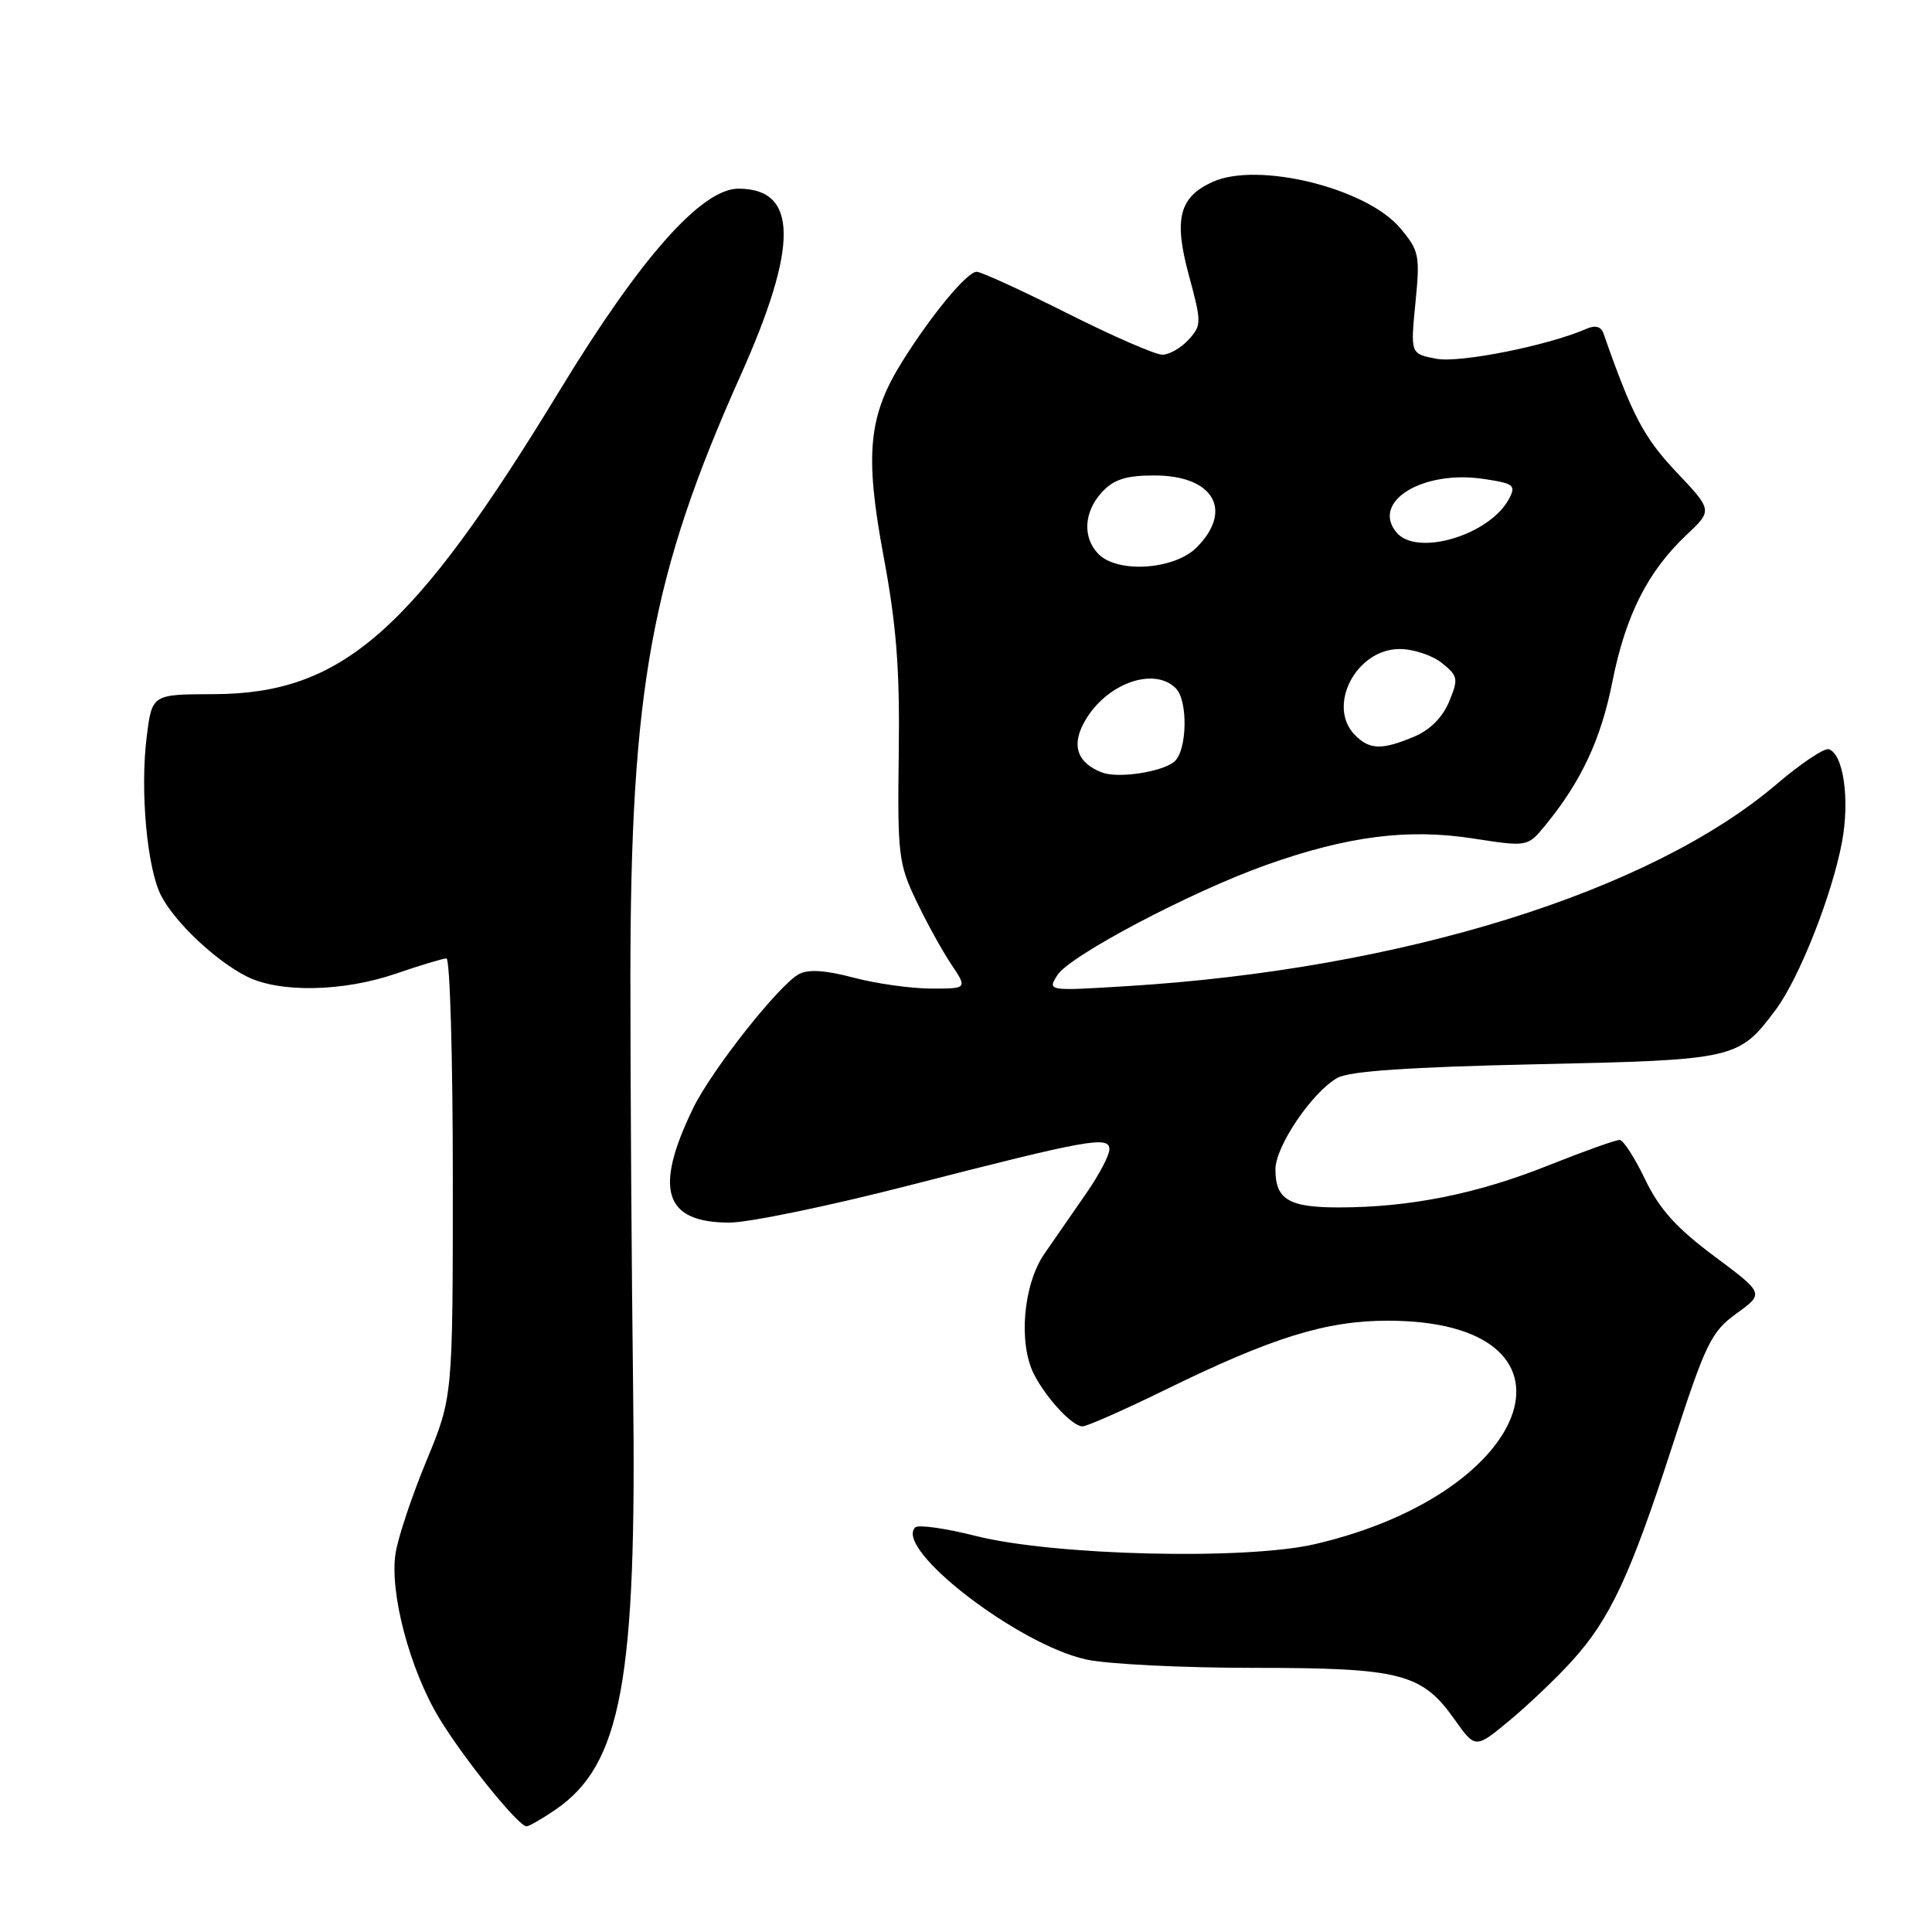 <?xml version="1.0" encoding="UTF-8" standalone="no"?>
<!DOCTYPE svg PUBLIC "-//W3C//DTD SVG 1.1//EN" "http://www.w3.org/Graphics/SVG/1.1/DTD/svg11.dtd" >
<svg xmlns="http://www.w3.org/2000/svg" xmlns:xlink="http://www.w3.org/1999/xlink" version="1.1" viewBox="0 0 256 256">
 <g >
 <path fill="currentColor"
d=" M 73.63 239.77 C 82.34 233.80 84.40 222.58 83.89 184.00 C 83.69 168.32 83.53 143.80 83.53 129.50 C 83.55 91.25 86.31 76.17 98.12 49.77 C 105.84 32.53 105.75 25.00 97.85 25.00 C 92.97 25.00 84.86 34.15 74.22 51.64 C 54.71 83.72 45.37 91.93 28.32 91.98 C 20.14 92.00 20.14 92.00 19.44 97.63 C 18.54 104.80 19.49 115.13 21.37 118.72 C 23.23 122.27 28.59 127.32 32.70 129.39 C 37.05 131.58 45.48 131.42 52.50 129.00 C 55.70 127.90 58.69 127.00 59.16 127.00 C 59.62 127.00 60.00 140.08 60.00 156.06 C 60.00 185.11 60.00 185.11 56.52 193.53 C 54.60 198.16 52.75 203.68 52.42 205.80 C 51.59 210.99 54.29 221.20 58.20 227.67 C 61.42 233.00 68.69 242.00 69.77 242.00 C 70.10 242.00 71.84 241.00 73.63 239.77 Z  M 208.33 220.05 C 213.36 214.49 216.03 208.76 221.59 191.60 C 226.03 177.92 226.73 176.49 230.10 174.04 C 233.77 171.39 233.77 171.39 227.13 166.44 C 222.14 162.72 219.88 160.22 218.00 156.30 C 216.62 153.43 215.11 151.07 214.62 151.05 C 214.14 151.02 209.87 152.55 205.12 154.44 C 195.71 158.20 186.84 159.98 177.45 159.99 C 170.77 160.00 169.00 158.94 169.00 154.95 C 169.00 151.89 173.87 144.70 177.22 142.82 C 178.81 141.93 186.73 141.39 203.55 141.02 C 230.01 140.45 230.39 140.36 235.31 133.77 C 238.42 129.59 242.78 118.54 244.08 111.54 C 245.12 105.91 244.27 99.92 242.33 99.28 C 241.74 99.08 238.64 101.15 235.44 103.88 C 218.68 118.19 185.69 128.45 149.30 130.67 C 138.80 131.32 138.79 131.31 140.10 129.22 C 141.69 126.66 157.78 118.17 167.76 114.62 C 178.53 110.79 186.54 109.76 195.17 111.10 C 202.41 112.22 202.41 112.22 204.76 109.36 C 209.53 103.54 212.14 97.96 213.65 90.33 C 215.40 81.54 218.32 75.74 223.45 70.90 C 226.93 67.62 226.93 67.62 222.12 62.54 C 217.81 57.97 216.28 55.08 212.46 44.15 C 212.15 43.27 211.37 43.06 210.24 43.56 C 205.14 45.79 193.47 48.12 190.34 47.54 C 186.89 46.89 186.89 46.89 187.55 40.15 C 188.18 33.82 188.05 33.22 185.53 30.22 C 181.06 24.91 166.67 21.37 160.66 24.11 C 156.25 26.12 155.51 29.01 157.52 36.43 C 159.23 42.76 159.23 43.09 157.49 45.01 C 156.50 46.10 154.94 47.00 154.01 47.00 C 153.09 47.00 147.42 44.53 141.42 41.51 C 135.41 38.49 130.01 36.02 129.42 36.01 C 128.17 36.00 123.55 41.55 119.65 47.75 C 115.05 55.05 114.55 60.12 117.07 73.67 C 118.79 82.86 119.24 88.69 119.09 99.80 C 118.91 113.17 119.06 114.45 121.38 119.30 C 122.74 122.16 124.83 125.96 126.03 127.75 C 128.20 131.00 128.20 131.00 123.35 130.99 C 120.68 130.98 116.07 130.33 113.09 129.54 C 109.41 128.56 107.11 128.41 105.87 129.07 C 103.23 130.48 94.30 141.79 91.86 146.81 C 86.60 157.62 87.99 162.00 96.65 162.00 C 99.21 162.00 109.90 159.79 120.40 157.09 C 144.30 150.95 147.00 150.47 147.00 152.30 C 147.00 153.07 145.63 155.68 143.95 158.10 C 142.27 160.52 139.77 164.14 138.39 166.13 C 135.57 170.22 134.91 178.04 137.03 182.14 C 138.67 185.32 142.10 189.00 143.42 189.00 C 144.02 189.01 149.00 186.80 154.50 184.11 C 168.59 177.21 175.71 175.00 183.88 175.00 C 211.26 175.00 203.89 197.69 174.26 204.60 C 165.06 206.75 139.57 206.13 129.25 203.51 C 125.26 202.50 121.67 202.00 121.27 202.39 C 118.43 205.23 134.94 217.96 143.98 219.90 C 146.79 220.51 156.74 221.00 166.08 221.00 C 185.59 221.00 188.40 221.72 192.71 227.80 C 195.50 231.74 195.50 231.74 200.12 227.89 C 202.66 225.77 206.35 222.24 208.33 220.05 Z  M 146.00 102.35 C 142.83 101.12 141.99 98.92 143.54 95.93 C 146.23 90.73 152.80 88.20 155.80 91.20 C 157.45 92.85 157.31 99.50 155.59 100.93 C 153.92 102.31 148.12 103.18 146.00 102.35 Z  M 179.57 97.43 C 175.75 93.61 179.67 86.00 185.46 86.00 C 187.29 86.00 189.81 86.84 191.07 87.86 C 193.20 89.58 193.27 89.94 192.01 92.98 C 191.15 95.06 189.46 96.75 187.36 97.62 C 183.11 99.40 181.50 99.36 179.57 97.43 Z  M 145.57 73.43 C 143.41 71.26 143.60 67.80 146.04 65.19 C 147.60 63.51 149.23 63.00 152.97 63.00 C 160.79 63.00 163.48 67.61 158.55 72.55 C 155.60 75.49 148.14 76.00 145.57 73.43 Z  M 185.04 70.55 C 181.65 66.47 188.51 62.25 196.58 63.46 C 200.62 64.06 200.91 64.30 199.94 66.12 C 197.37 70.92 187.73 73.79 185.04 70.55 Z "/>
</g>
</svg>